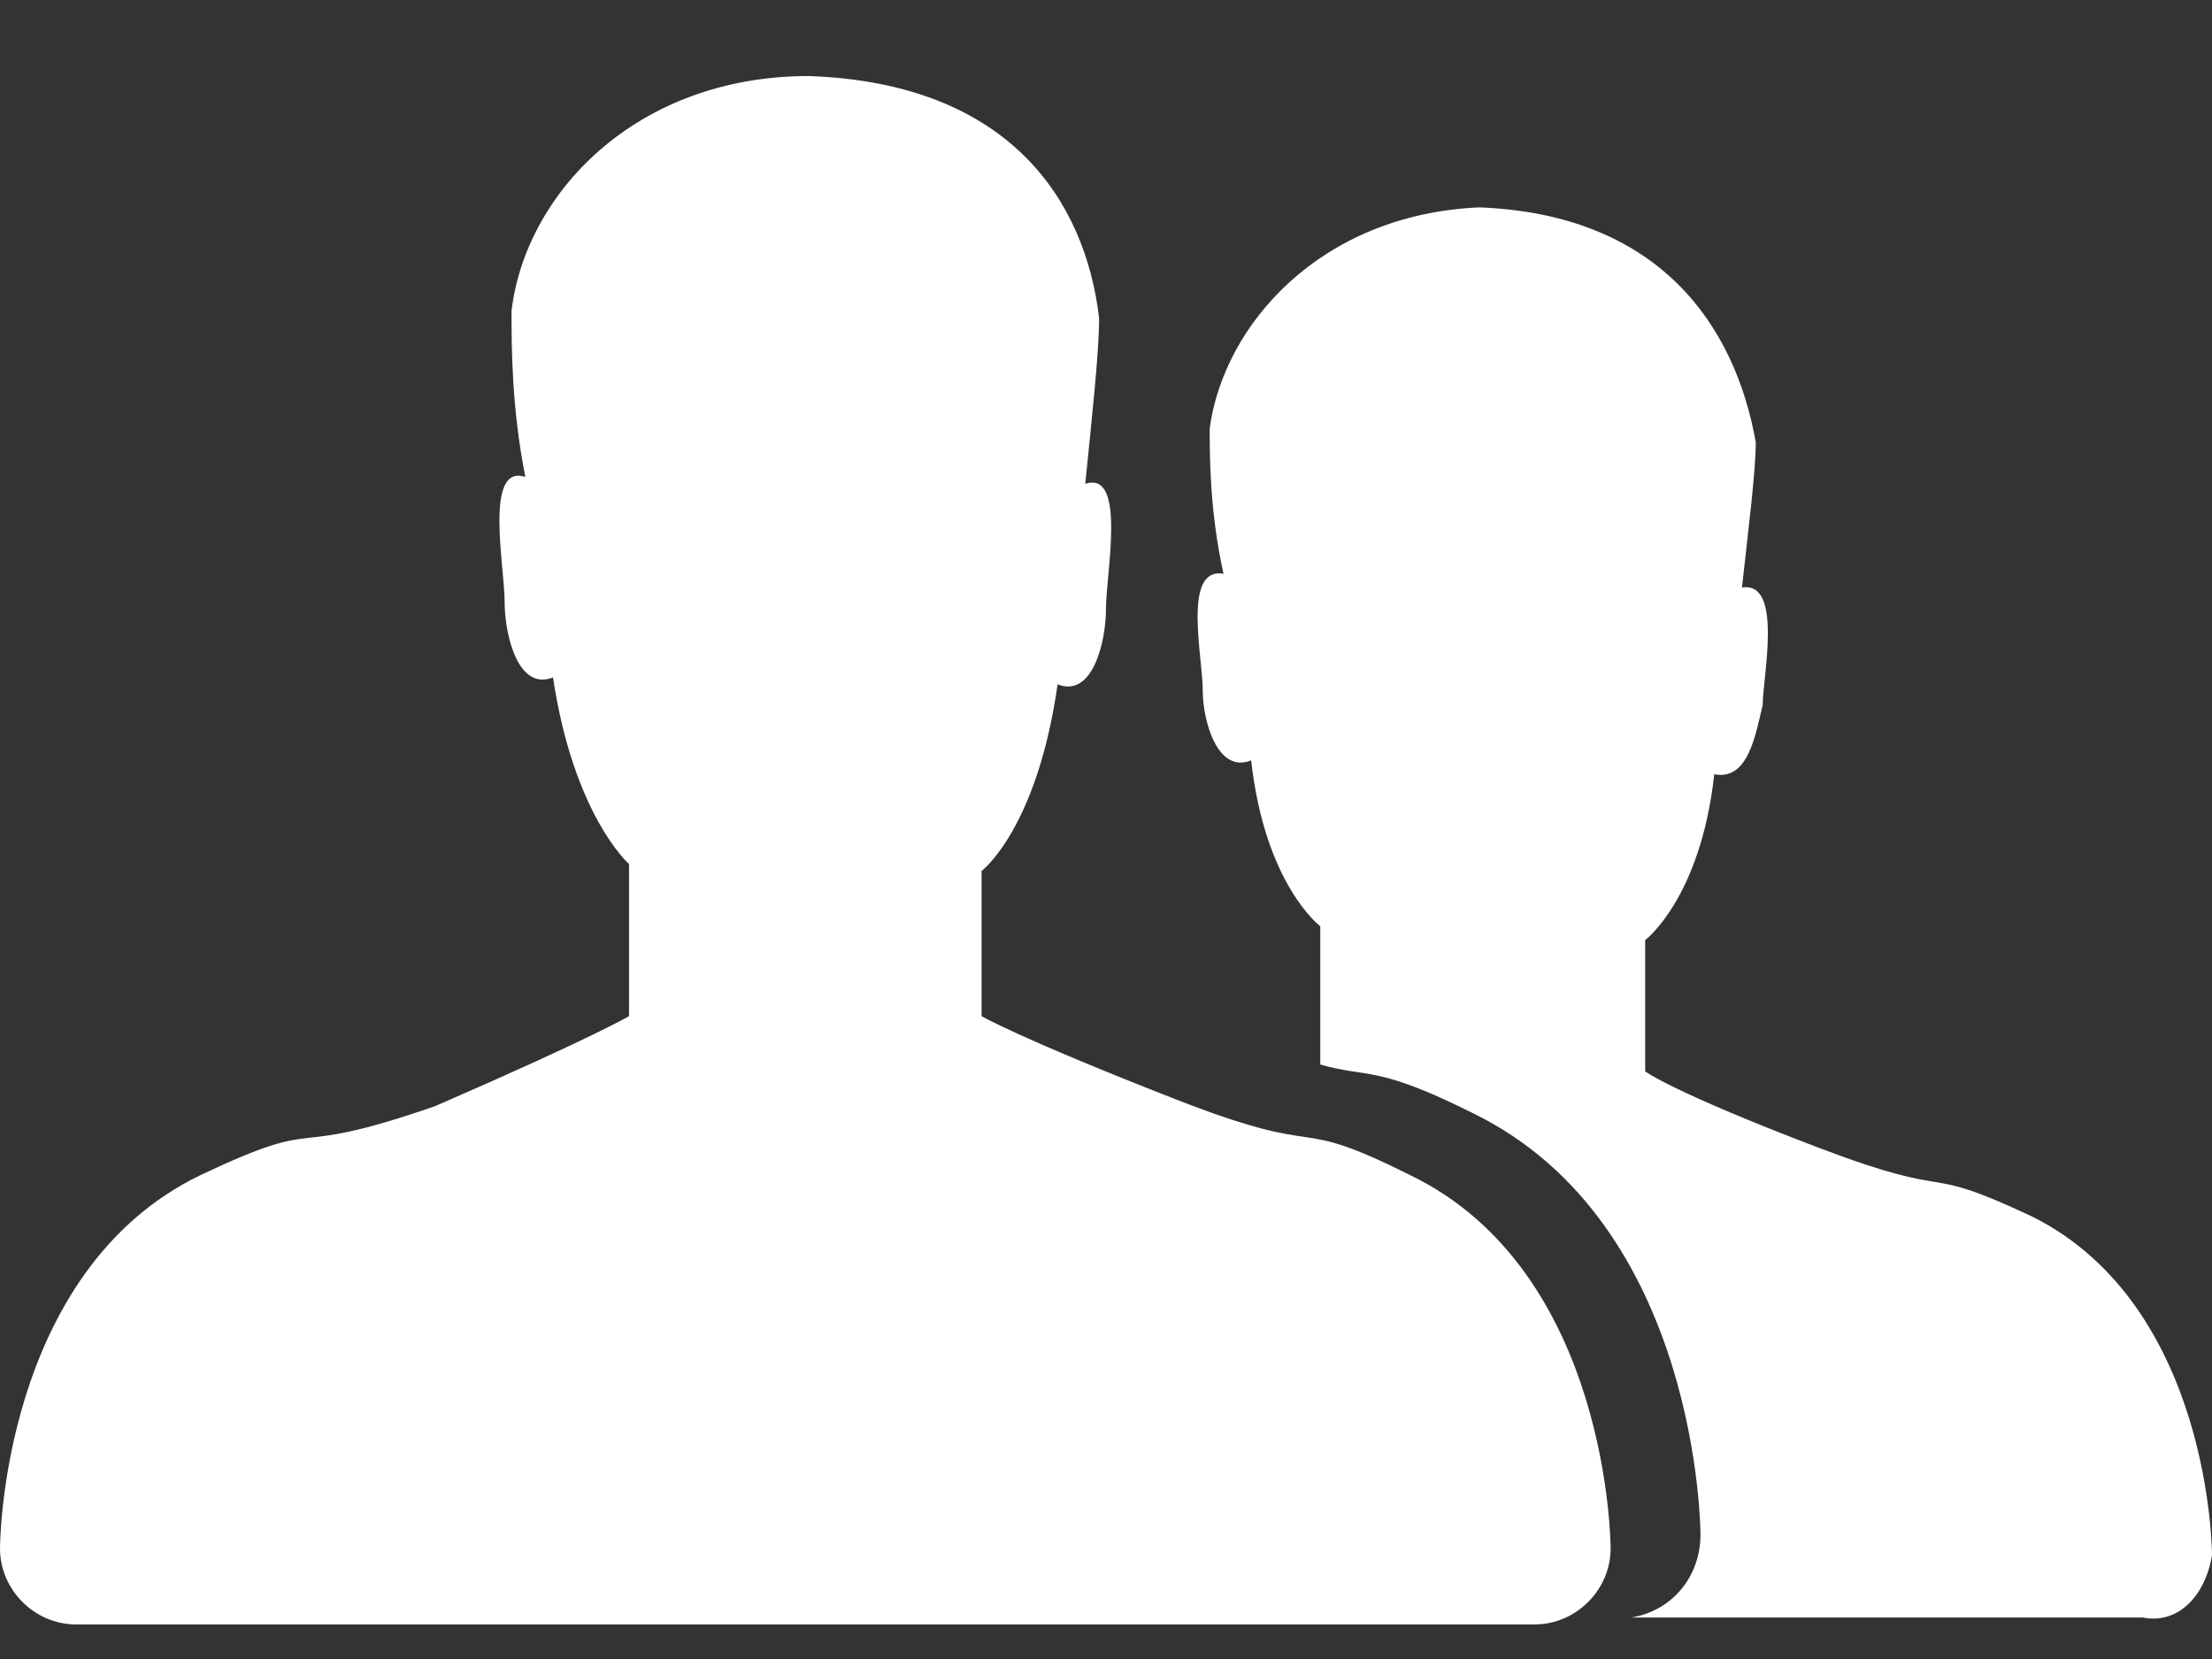 <?xml version="1.0" encoding="utf-8"?>
<!-- Generator: Adobe Illustrator 18.0.0, SVG Export Plug-In . SVG Version: 6.00 Build 0)  -->
<!DOCTYPE svg PUBLIC "-//W3C//DTD SVG 1.1//EN" "http://www.w3.org/Graphics/SVG/1.1/DTD/svg11.dtd">
<svg version="1.1" id="USERS_1_" xmlns="http://www.w3.org/2000/svg" xmlns:xlink="http://www.w3.org/1999/xlink" x="0px" y="0px"
	 viewBox="0 0 32 24" enable-background="new 0 0 32 24" xml:space="preserve">
<rect x="0" y="0" width="32" height="24" fill="#333333" stroke="none"/>
<g id="USERS">
	<g>
		<path fill-rule="evenodd" clip-rule="evenodd" fill="#FFFFFF" d="M20.4,17c-1.8-0.9-1.1-0.2-3.4-1.1c-2.3-0.9-2.8-1.2-2.8-1.2
			l0-2.1c0,0,0.8-0.6,1.1-2.7c0.5,0.2,0.7-0.6,0.7-1.1c0-0.5,0.3-2-0.3-1.8c0.1-1,0.2-1.9,0.2-2.4c-0.2-1.7-1.3-3.4-4.2-3.5
			C9.2,1.1,7.6,2.8,7.4,4.5c0,0.5,0,1.4,0.2,2.4C7,6.7,7.3,8.2,7.3,8.7C7.3,9.2,7.5,10,8,9.8c0.3,2,1.1,2.7,1.1,2.7l0,2.2
			c0,0-0.5,0.3-2.8,1.3C4,16.8,4.8,16.1,2.9,17C0,18.4,0,22.4,0,22.4h0c0,0,0,0,0,0c0,0.6,0.5,1.1,1.1,1.1h21.1
			c0.6,0,1.1-0.5,1.1-1.1c0,0,0,0,0,0h0C23.3,22.4,23.3,18.4,20.4,17z M32,22.5c0,0,0-3.6-2.6-4.9c-1.7-0.8-1-0.2-3.1-1
			c-2.1-0.8-2.5-1.1-2.5-1.1l0-1.9c0,0,0.8-0.6,1-2.4c0.5,0.1,0.6-0.6,0.7-1c0-0.4,0.3-1.8-0.3-1.7c0.1-0.9,0.2-1.7,0.2-2.1
			C25.1,4.7,24,3.1,21.4,3c-2.3,0.1-3.7,1.7-3.9,3.2c0,0.4,0,1.2,0.2,2.1c-0.6-0.1-0.3,1.2-0.3,1.7c0,0.4,0.2,1.2,0.7,1
			c0.2,1.8,1,2.4,1,2.4l0,2c0.7,0.2,0.8,0,2.2,0.7c3.3,1.6,3.3,6.1,3.3,6.1h0c0,0,0,0,0,0c0,0.6-0.4,1.1-1,1.2H31
			C31.5,23.5,31.9,23.1,32,22.5C31.9,22.5,31.9,22.5,32,22.5L32,22.5z"/>
	</g>
</g>
</svg>
